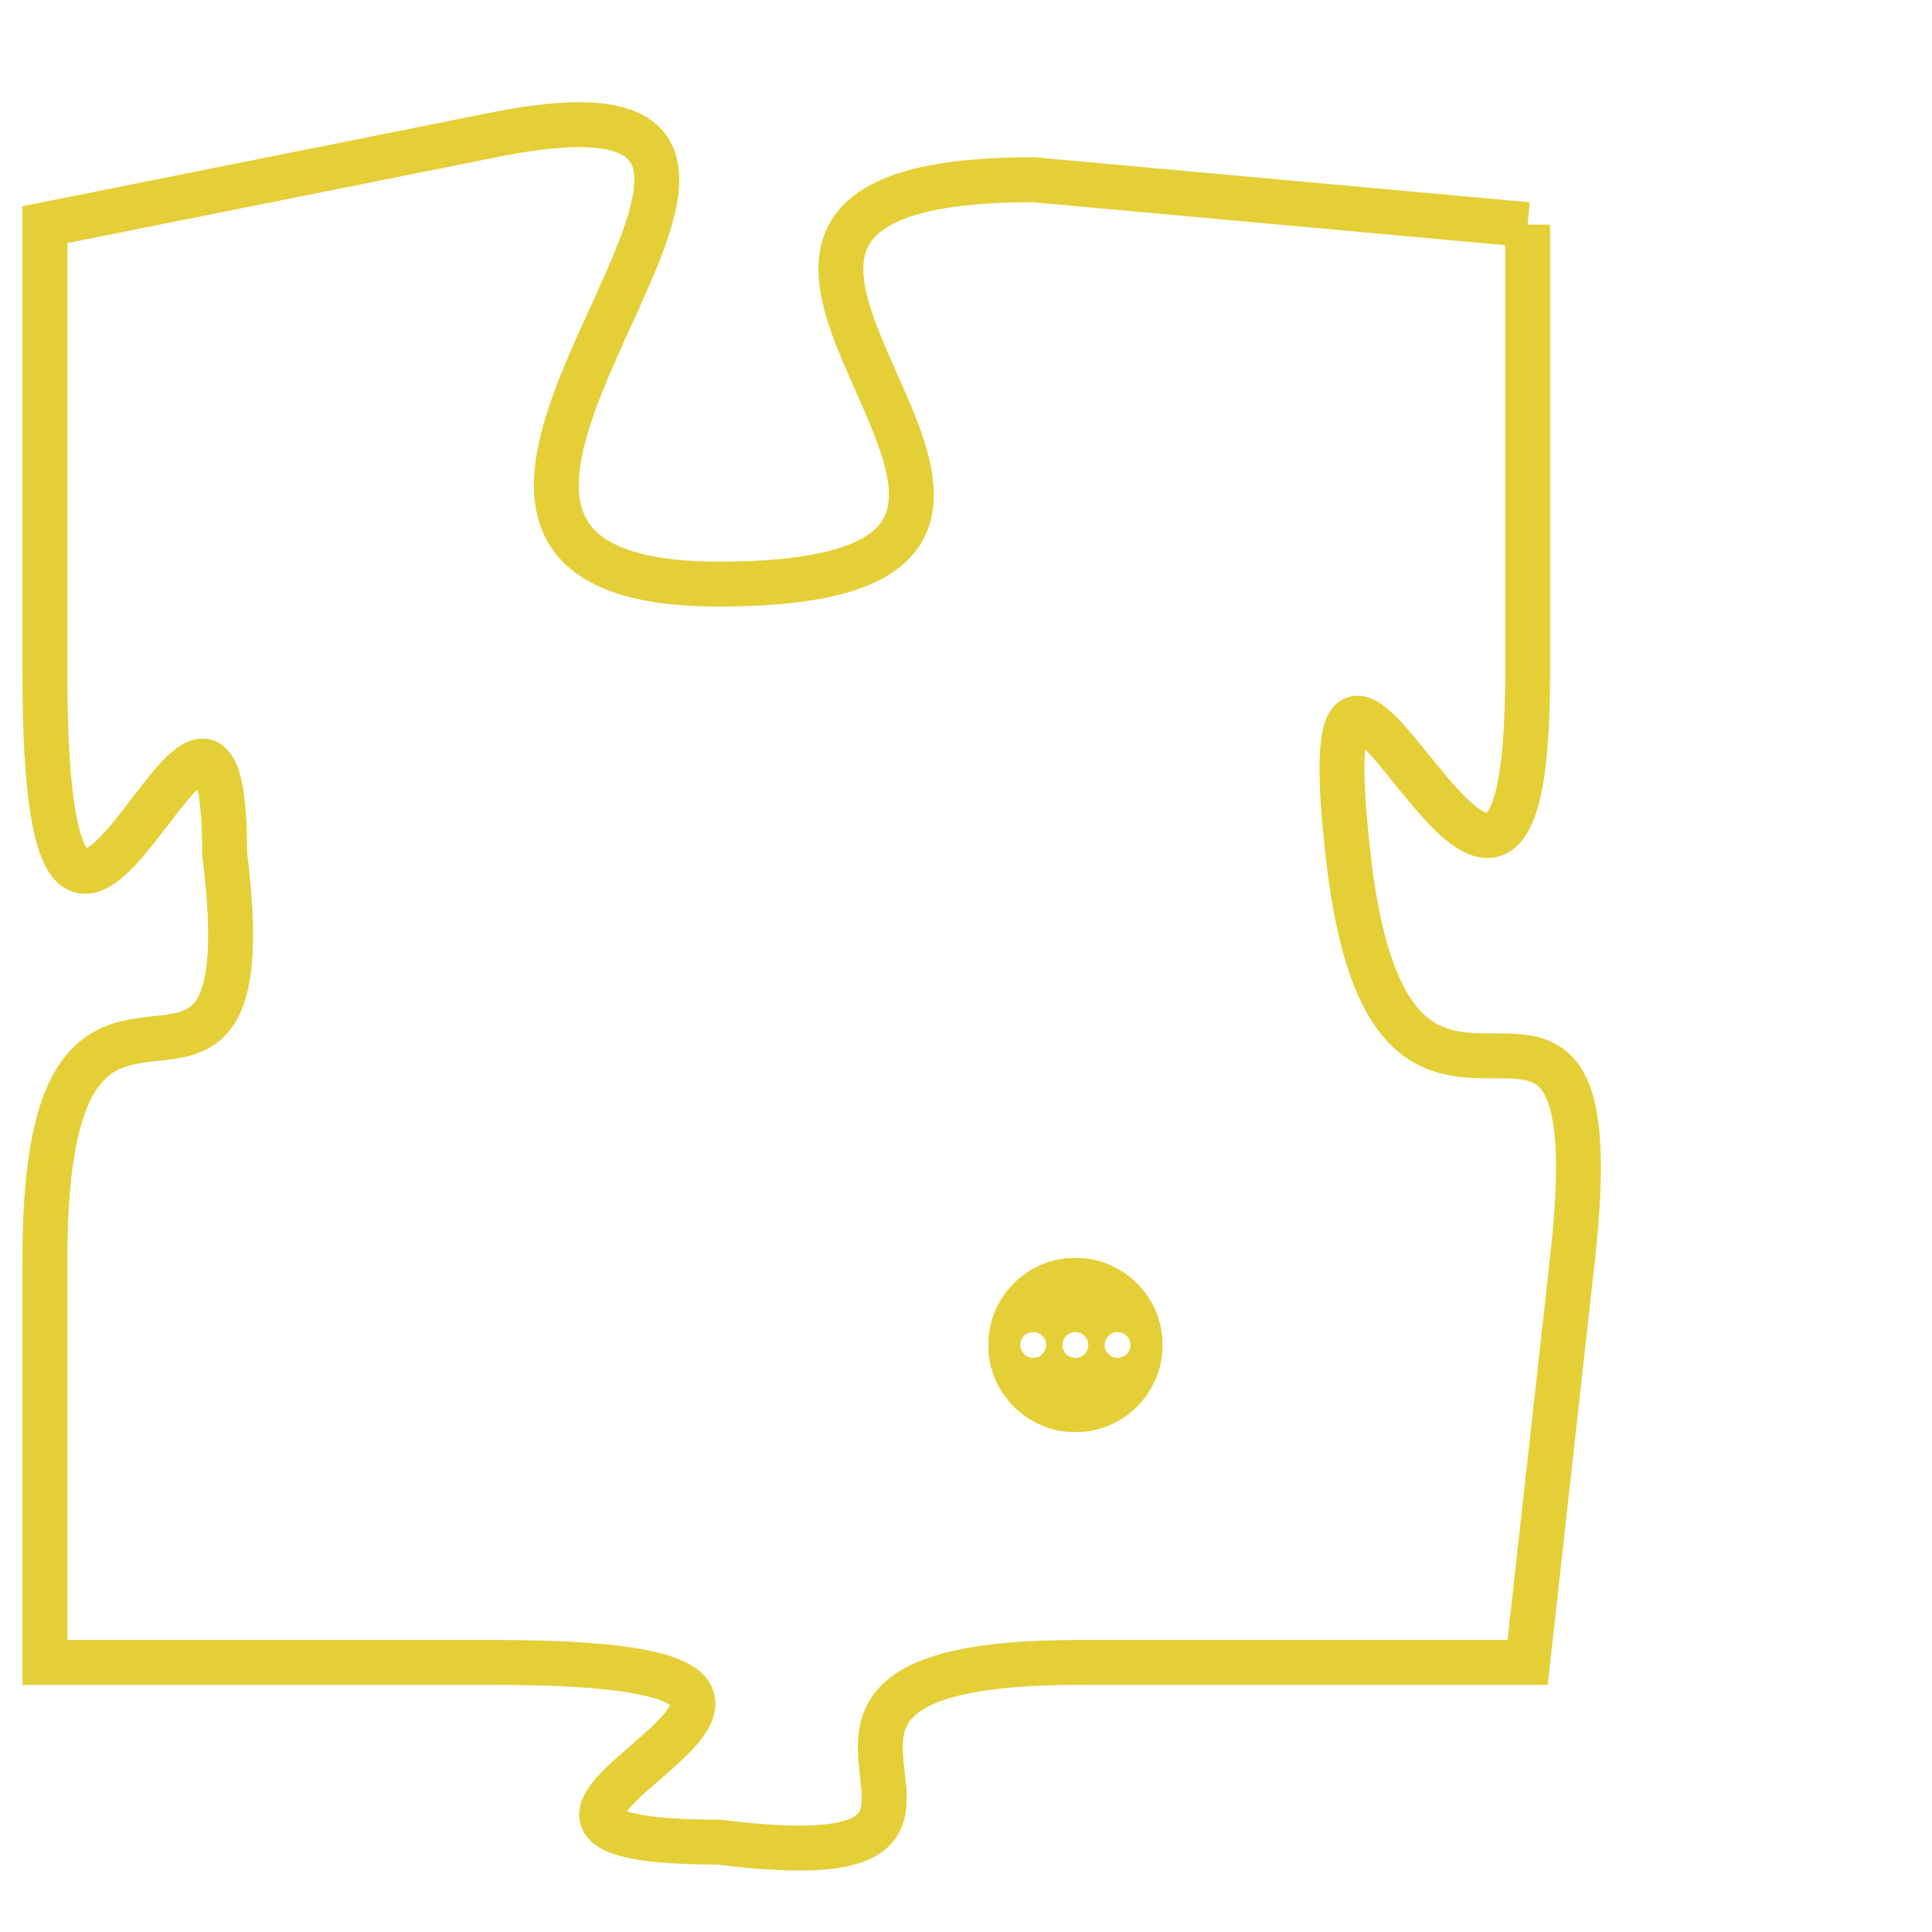 <svg version="1.1" xmlns="http://www.w3.org/2000/svg" xmlns:xlink="http://www.w3.org/1999/xlink" fill="transparent" x="0" y="0" width="350" height="350" preserveAspectRatio="xMinYMin slice"><style type="text/css">.links{fill:transparent;stroke: #E4CF37;}.links:hover{fill:#63D272; opacity:0.4;}</style><defs><g id="allt"><path id="t5878" d="M957,1440 L946,1439 C935,1439 950,1448 939,1448 C929,1448 944,1436 934,1438 L924,1440 924,1440 L924,1450 C924,1461 928,1447 928,1454 C929,1462 924,1454 924,1463 L924,1472 924,1472 L934,1472 C945,1472 931,1476 939,1476 C947,1477 938,1472 947,1472 L957,1472 957,1472 L958,1463 C959,1454 954,1463 953,1454 C952,1445 957,1460 957,1450 L957,1440"/></g><clipPath id="c" clipRule="evenodd" fill="transparent"><use href="#t5878"/></clipPath></defs><svg viewBox="923 1435 37 43" preserveAspectRatio="xMinYMin meet"><svg width="4380" height="2430"><g><image crossorigin="anonymous" x="0" y="0" href="https://nftpuzzle.license-token.com/assets/completepuzzle.svg" width="100%" height="100%" /><g class="links"><use href="#t5878"/></g></g></svg><svg x="945" y="1463" height="9%" width="9%" viewBox="0 0 330 330"><g><a xlink:href="https://nftpuzzle.license-token.com/" class="links"><title>See the most innovative NFT based token software licensing project</title><path fill="#E4CF37" id="more" d="M165,0C74.019,0,0,74.019,0,165s74.019,165,165,165s165-74.019,165-165S255.981,0,165,0z M85,190 c-13.785,0-25-11.215-25-25s11.215-25,25-25s25,11.215,25,25S98.785,190,85,190z M165,190c-13.785,0-25-11.215-25-25 s11.215-25,25-25s25,11.215,25,25S178.785,190,165,190z M245,190c-13.785,0-25-11.215-25-25s11.215-25,25-25 c13.785,0,25,11.215,25,25S258.785,190,245,190z"></path></a></g></svg></svg></svg>